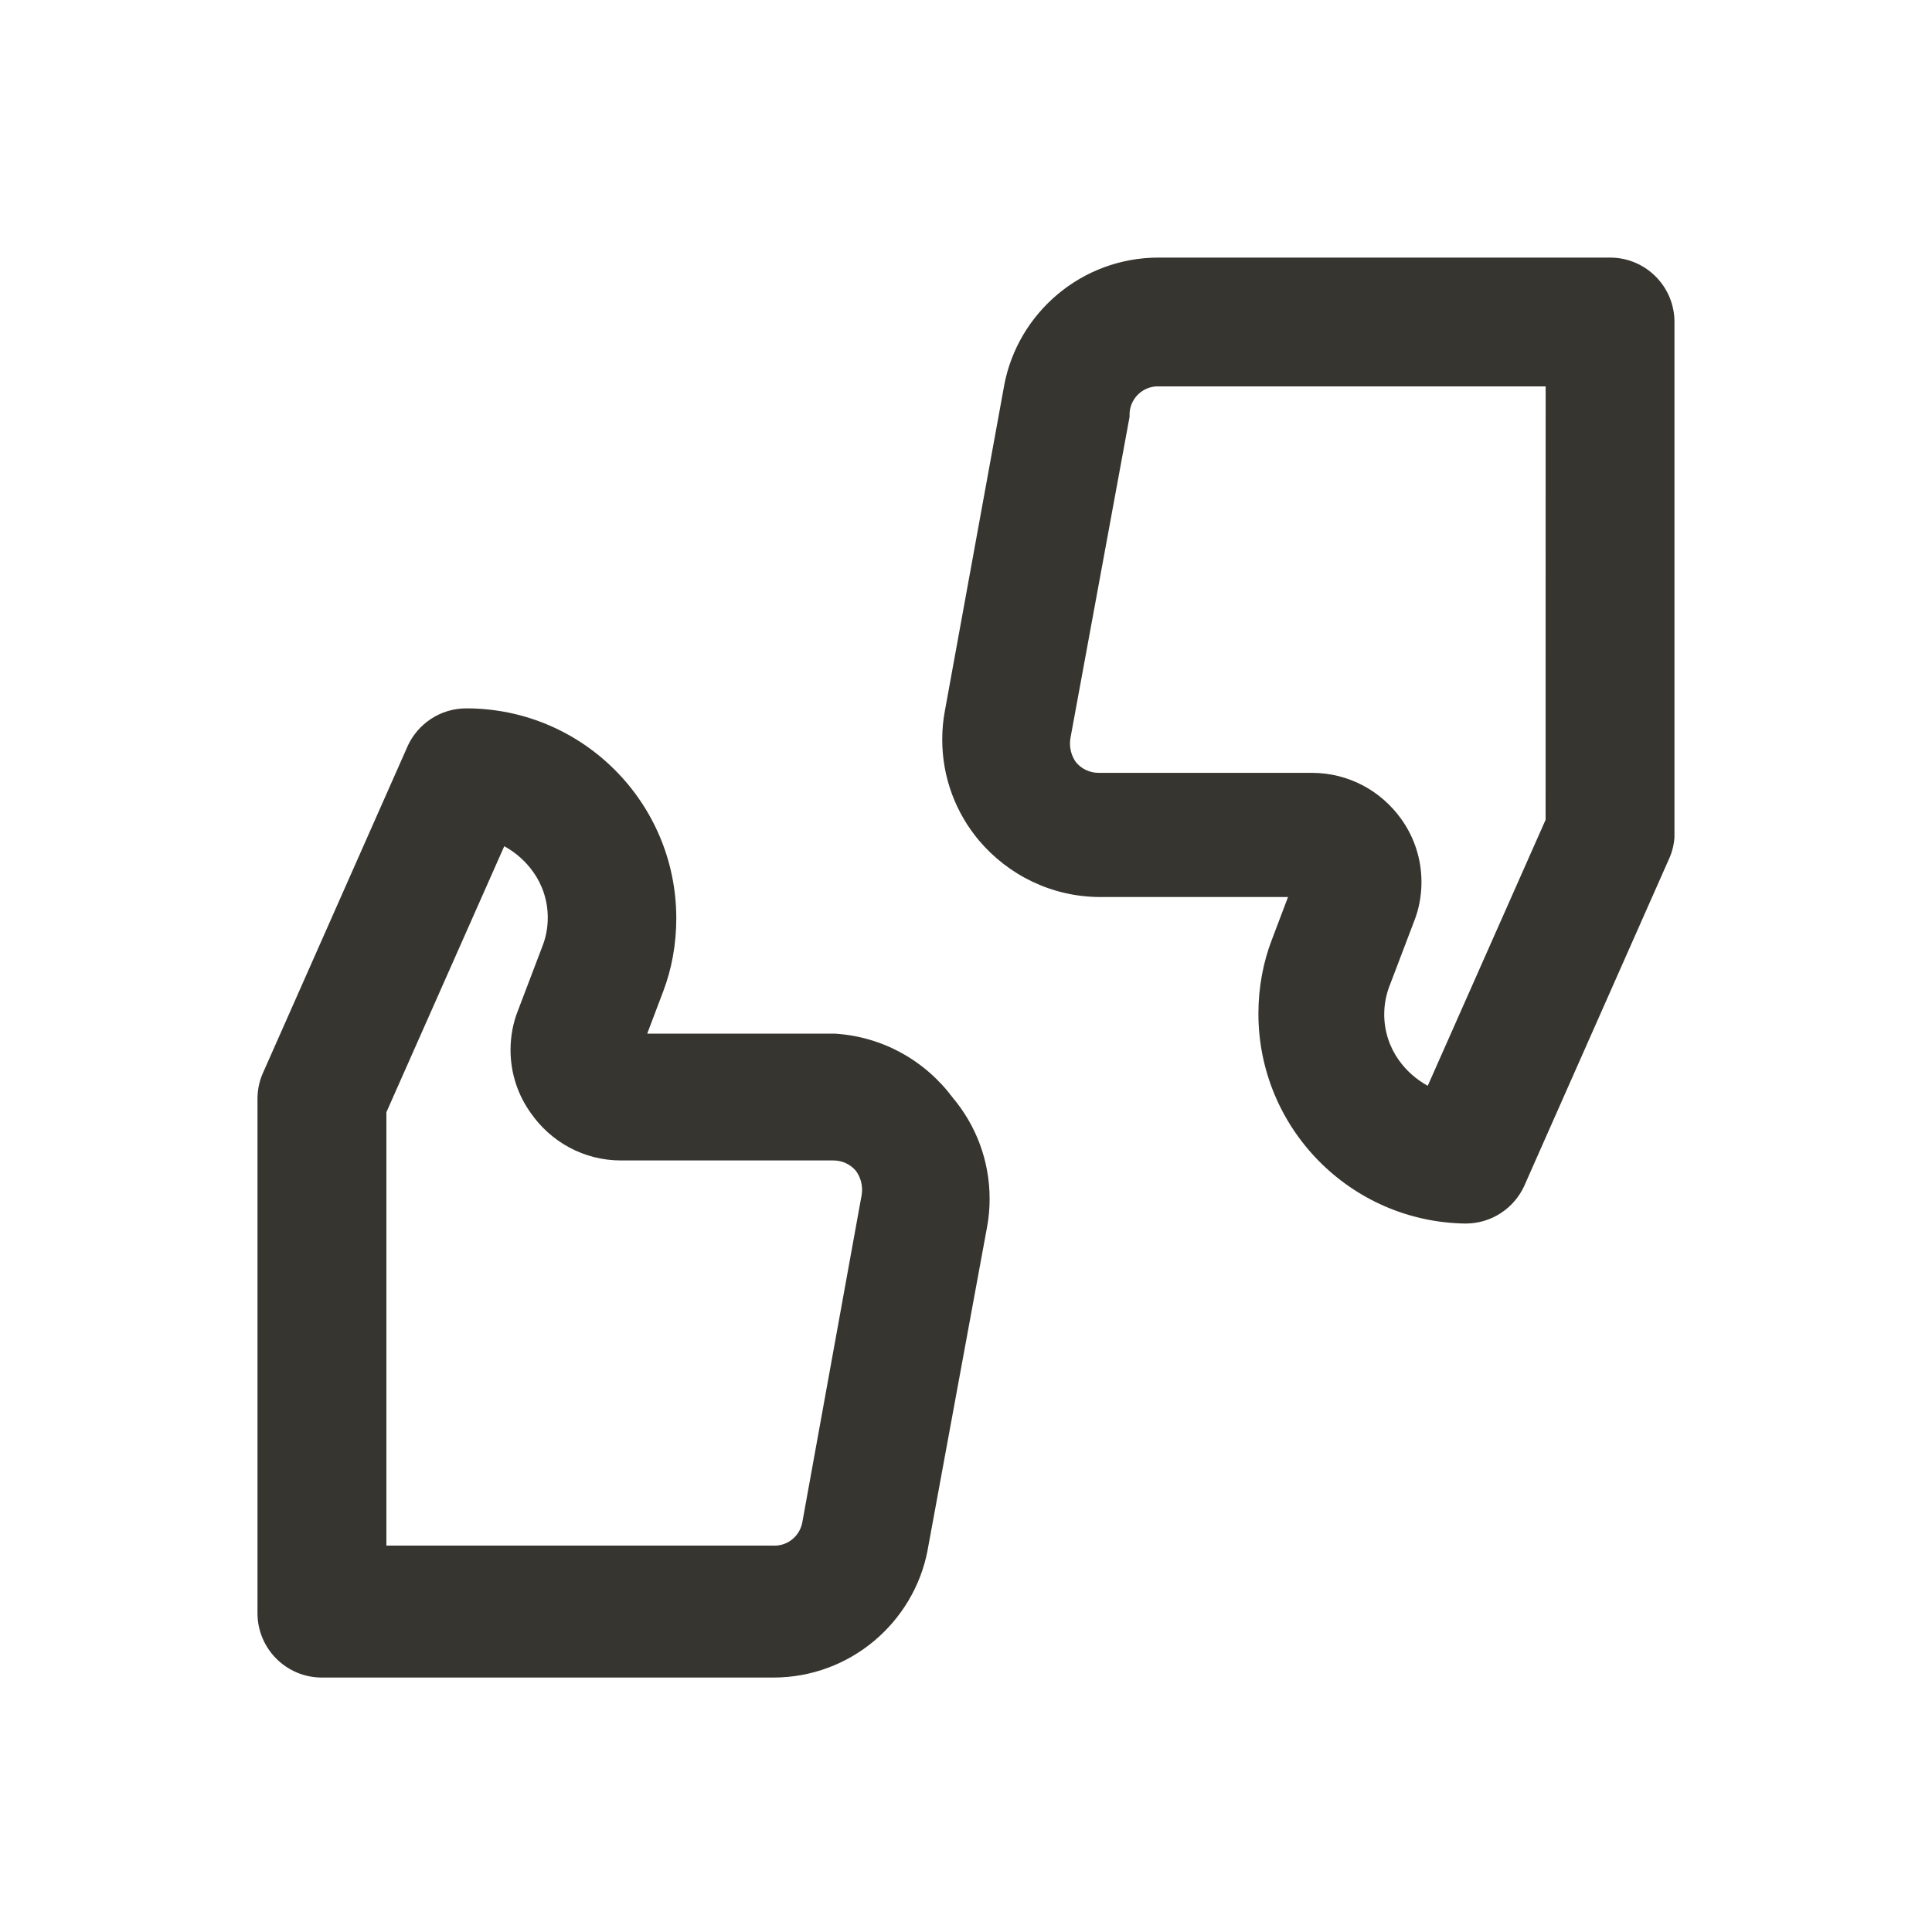 <!-- Generated by IcoMoon.io -->
<svg version="1.1" xmlns="http://www.w3.org/2000/svg" width="40" height="40" viewBox="0 0 40 40">
<title>feedback</title>
<path fill="#37352f" d="M33.333 5.333h-9.333c-0.004-0-0.009-0-0.013-0-1.589 0-2.913 1.14-3.197 2.646l-0.003 0.020-1.227 6.733c-0.033 0.174-0.052 0.374-0.052 0.579 0 0.797 0.287 1.527 0.763 2.093l-0.004-0.005c0.605 0.716 1.503 1.169 2.506 1.173h3.894l-0.333 0.88c-0.177 0.455-0.28 0.983-0.28 1.534 0 2.377 1.908 4.308 4.276 4.346l0.004 0c0.003 0 0.007 0 0.011 0 0.538 0 1.002-0.319 1.213-0.778l0.003-0.008 2.987-6.747c0.065-0.136 0.108-0.295 0.12-0.462l0-0.004v-10.667c0-0.736-0.597-1.333-1.333-1.333v0zM32 16.973l-2.44 5.507c-0.242-0.133-0.443-0.313-0.596-0.528l-0.004-0.005c-0.188-0.263-0.301-0.592-0.301-0.946 0-0.216 0.042-0.422 0.118-0.611l-0.004 0.011 0.507-1.333c0.095-0.239 0.15-0.516 0.15-0.806 0-0.488-0.156-0.94-0.421-1.308l0.005 0.007c-0.416-0.584-1.090-0.96-1.852-0.96-0.010 0-0.019 0-0.029 0h-4.385c-0.001 0-0.001 0-0.002 0-0.186 0-0.352-0.082-0.464-0.213l-0.001-0.001c-0.080-0.109-0.128-0.245-0.128-0.392 0-0.036 0.003-0.071 0.008-0.105l-0.001 0.004 1.227-6.667c-0.001-0.012-0.001-0.026-0.001-0.041 0-0.324 0.263-0.587 0.587-0.587 0.010 0 0.020 0 0.029 0.001l-0.001-0h8zM17.253 21.4h-3.853l0.333-0.88c0.171-0.448 0.269-0.966 0.269-1.507 0-2.397-1.94-4.341-4.336-4.347h-0.001c-0.003-0-0.007-0-0.011-0-0.538 0-1.002 0.319-1.213 0.778l-0.003 0.008-2.987 6.747c-0.073 0.156-0.117 0.339-0.12 0.532v10.668c0 0.736 0.597 1.333 1.333 1.333v0h9.333c0.004 0 0.009 0 0.013 0 1.589 0 2.913-1.14 3.197-2.646l0.003-0.020 1.227-6.667c0.033-0.174 0.052-0.374 0.052-0.579 0-0.797-0.287-1.527-0.763-2.093l0.004 0.005c-0.573-0.771-1.462-1.279-2.472-1.333l-0.008-0zM16.613 31.507c-0.046 0.282-0.288 0.494-0.579 0.494-0.012 0-0.024-0-0.036-0.001l0.002 0h-8v-8.973l2.44-5.507c0.242 0.133 0.443 0.313 0.596 0.528l0.004 0.005c0.188 0.263 0.301 0.592 0.301 0.946 0 0.216-0.042 0.422-0.118 0.611l0.004-0.011-0.507 1.333c-0.095 0.239-0.15 0.516-0.15 0.806 0 0.488 0.156 0.94 0.421 1.308l-0.005-0.007c0.414 0.599 1.097 0.987 1.871 0.987 0.003 0 0.007 0 0.010-0h4.386c0.001 0 0.001 0 0.002 0 0.186 0 0.352 0.082 0.464 0.213l0.001 0.001c0.080 0.109 0.128 0.245 0.128 0.392 0 0.036-0.003 0.071-0.008 0.105l0.001-0.004z"></path>
</svg>
